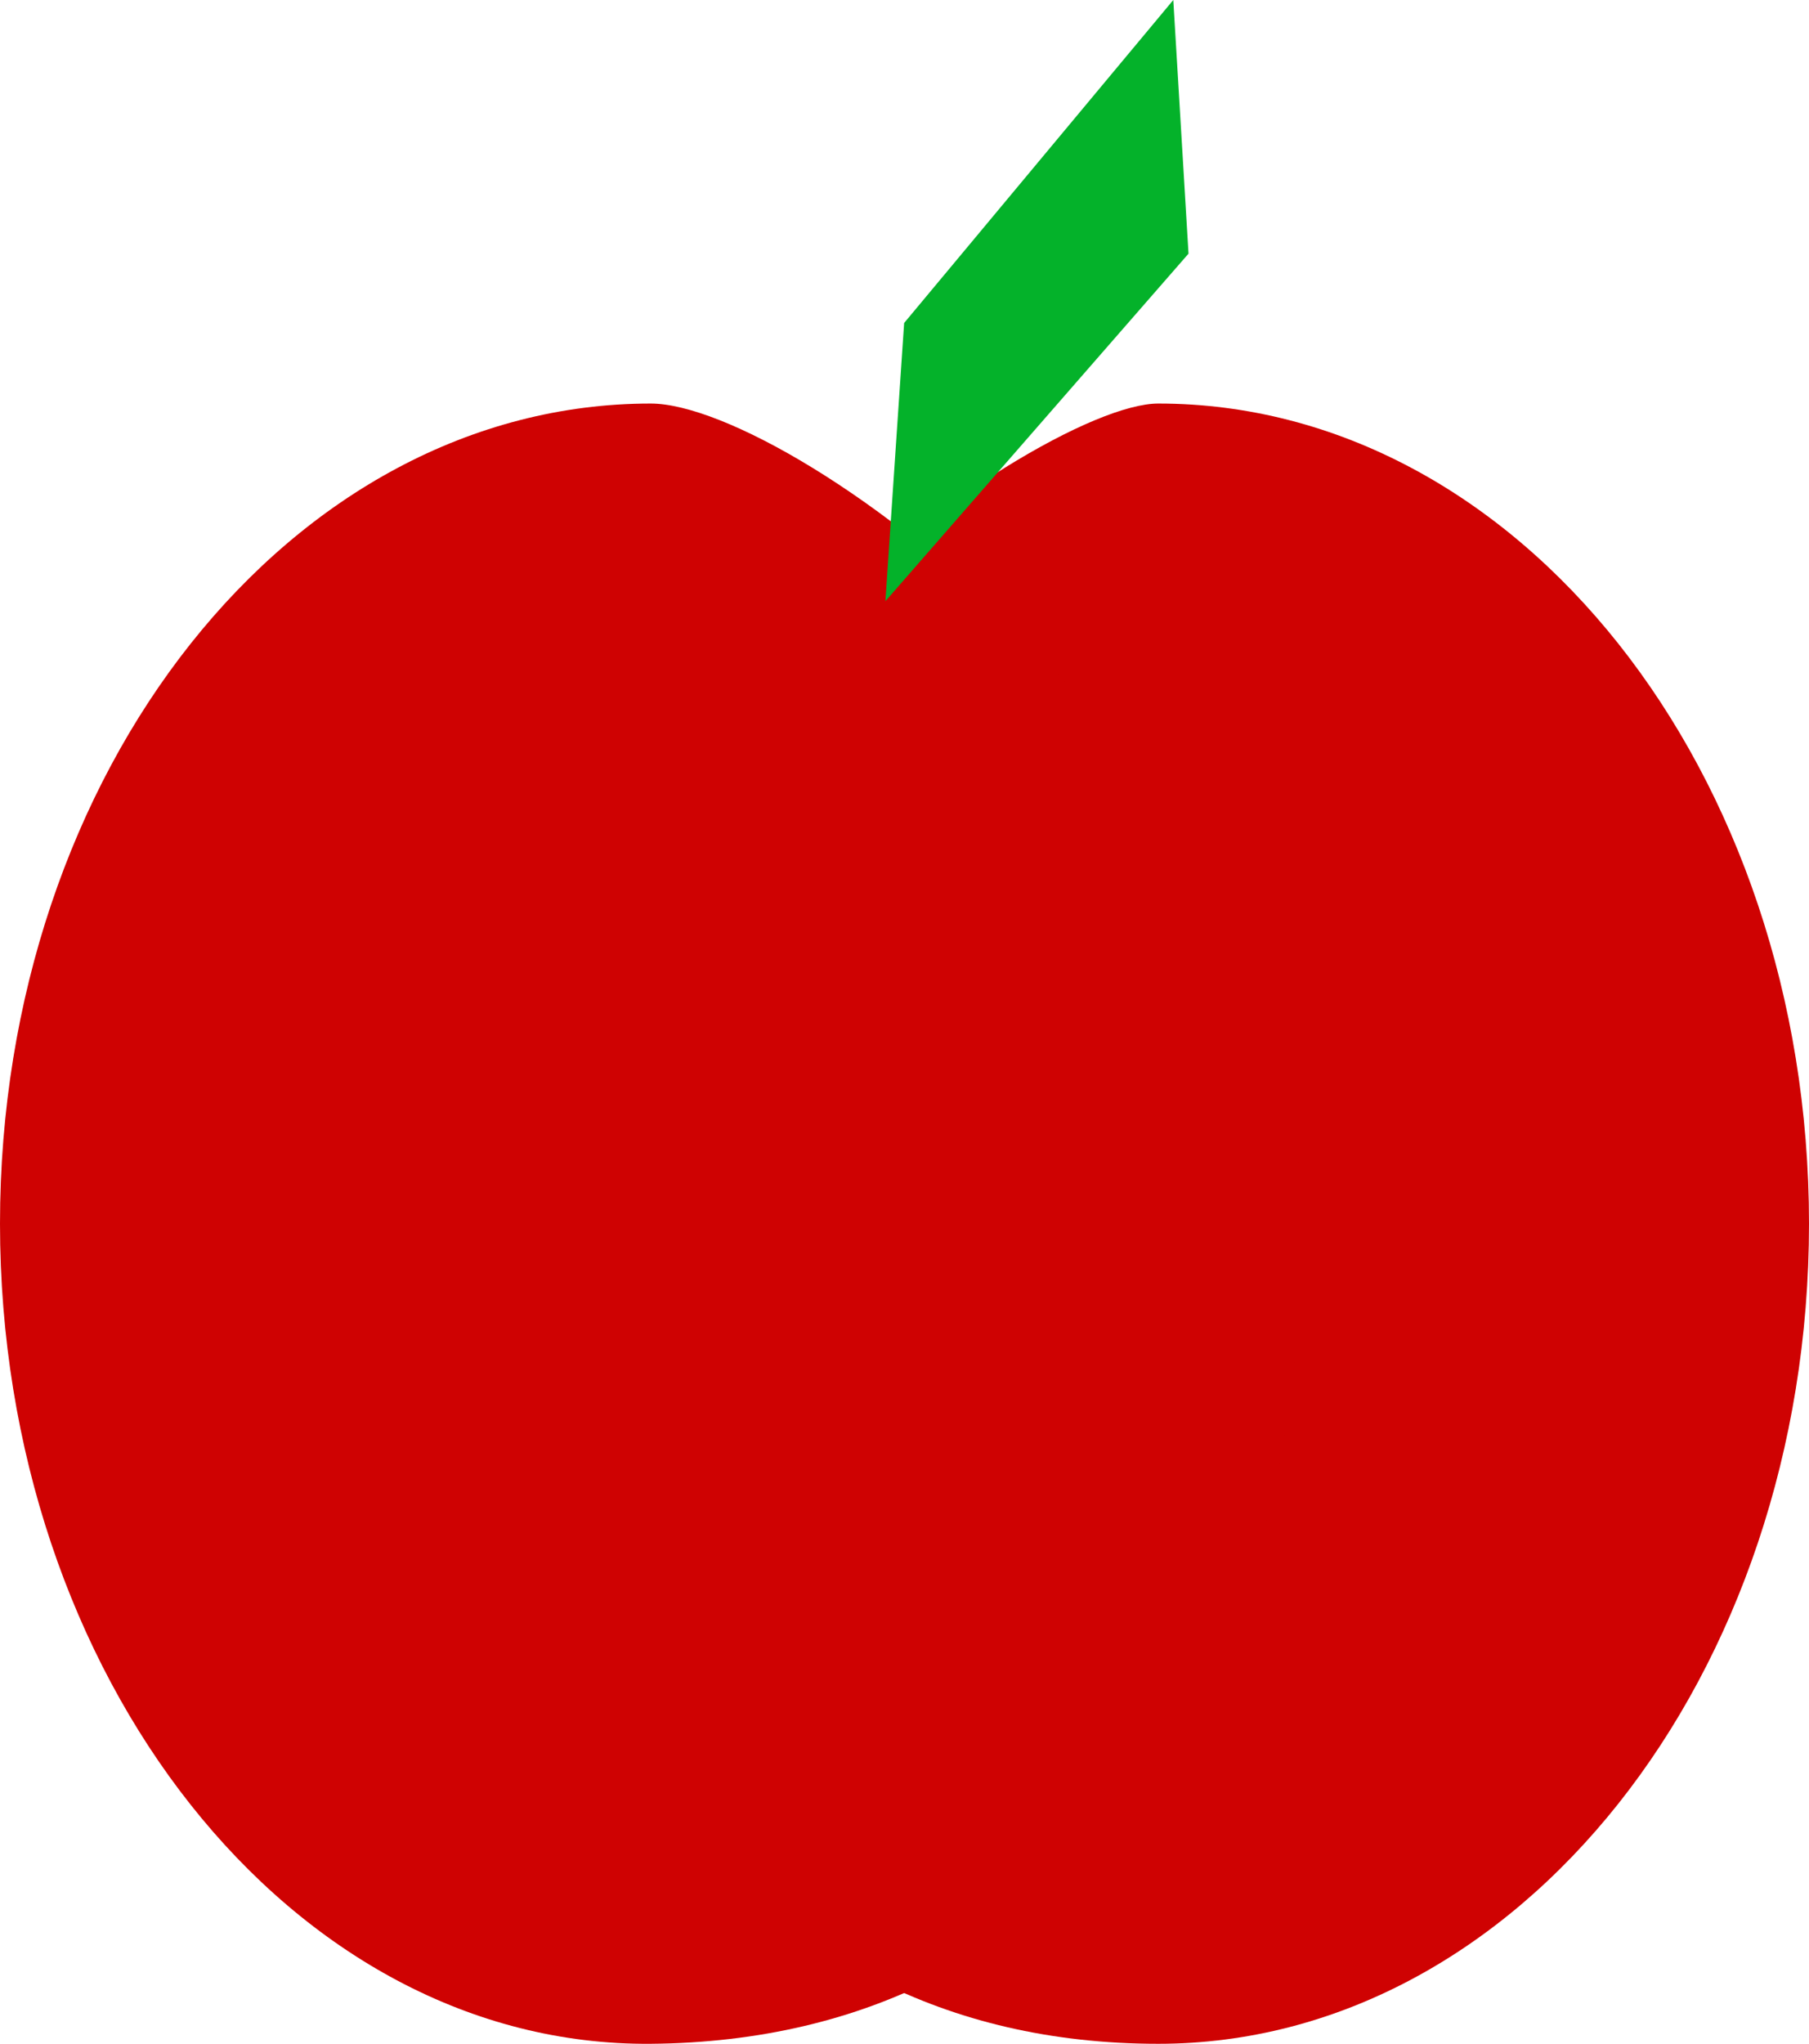 <svg width="139" height="157" viewBox="0 0 139 157" fill="none" xmlns="http://www.w3.org/2000/svg">
<path d="M39 93.999C39 59.205 79.5 30.999 89 30.999C116.614 30.999 139 59.205 139 93.999C139 128.793 116.614 156.999 89 156.999C56 156.999 39 128.793 39 93.999Z" fill="#CF0202"/>
<path d="M0 93.999C0 59.205 22.386 30.999 50 30.999C61 30.999 100 59.205 100 93.999C100 128.793 83.5 156.726 50 156.999C22.387 157.223 0 128.793 0 93.999Z" fill="#CF0202"/>
<path d="M69.472 24.812L90.153 0L91.323 19.485L68.032 46.185L69.472 24.812Z" fill="#04B22A"/>
</svg>
